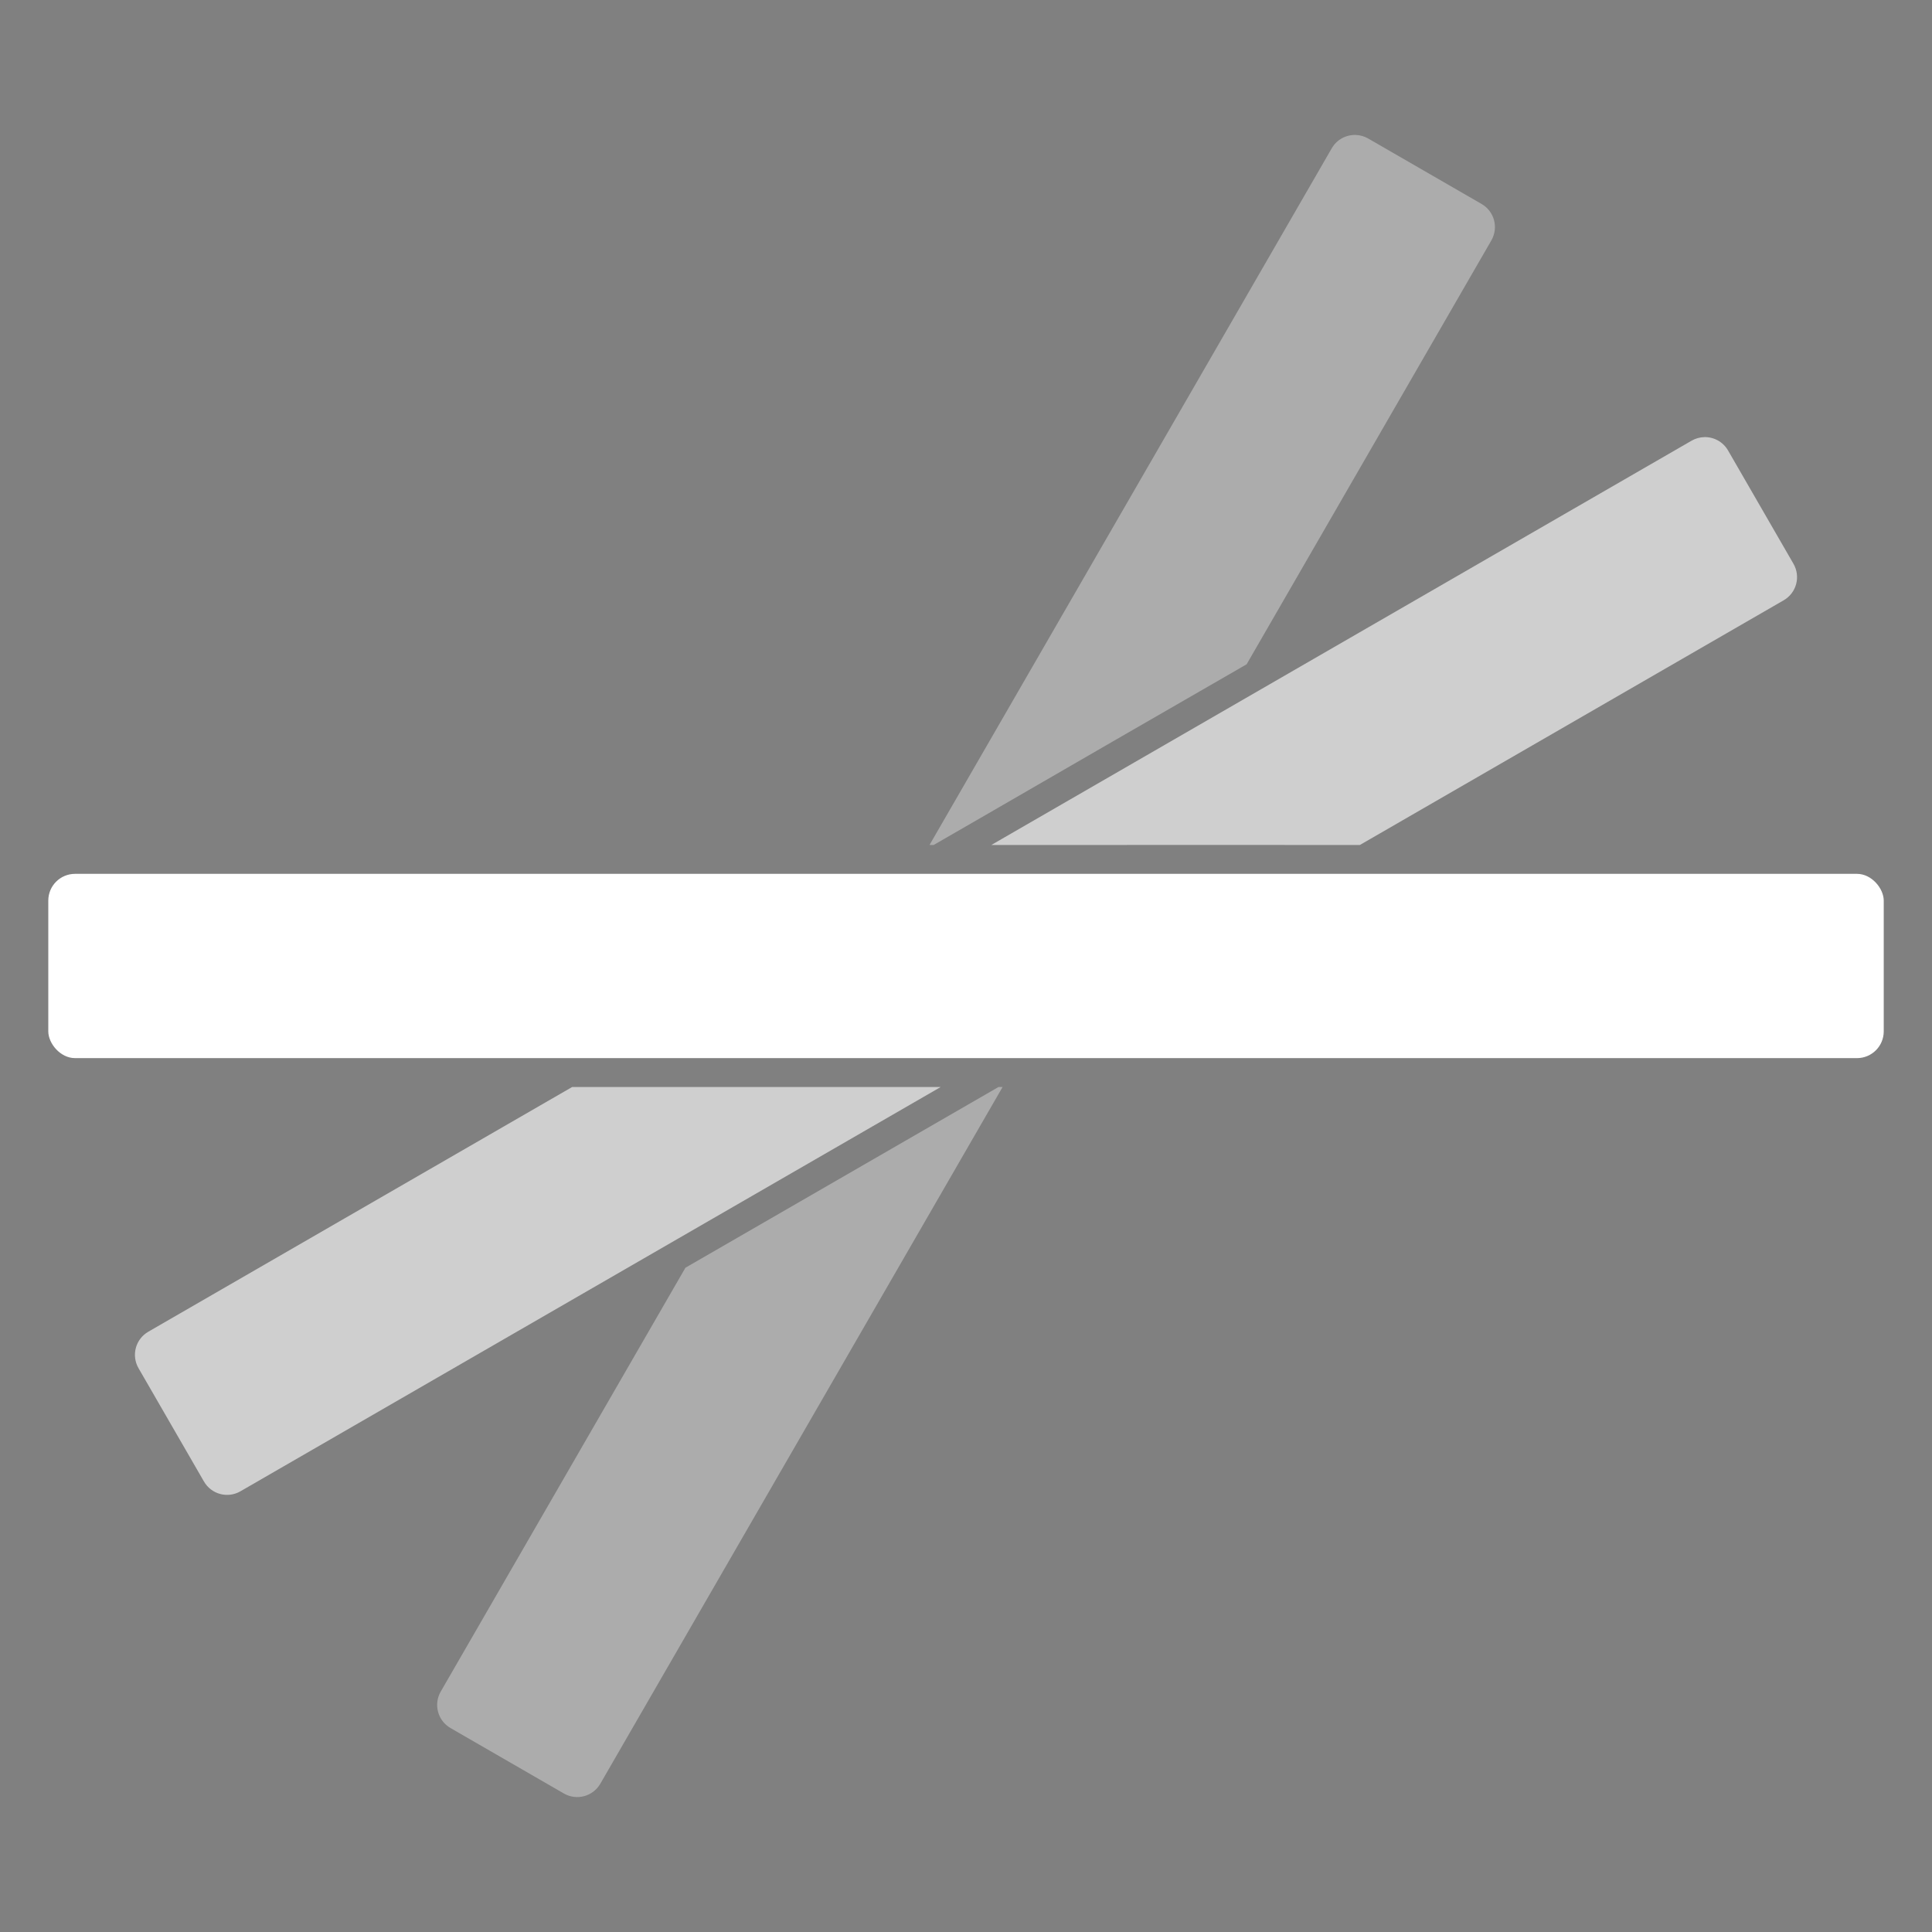 <?xml version="1.0" encoding="UTF-8" standalone="no"?>
<!-- Created with Inkscape (http://www.inkscape.org/) -->

<svg
   width="70.853mm"
   height="70.853mm"
   viewBox="0 0 70.853 70.853"
   version="1.1"
   id="svg6840"
   sodipodi:docname="angular-momentum.svg"
   inkscape:version="1.1.1 (3bf5ae0d25, 2021-09-20)"
   xmlns:inkscape="http://www.inkscape.org/namespaces/inkscape"
   xmlns:sodipodi="http://sodipodi.sourceforge.net/DTD/sodipodi-0.dtd"
   xmlns="http://www.w3.org/2000/svg"
   xmlns:svg="http://www.w3.org/2000/svg">
  <rect x="0" y="0" width="70.853" height="70.853" fill="#808080" stroke="none"/>
  <sodipodi:namedview
     id="namedview6842"
     pagecolor="#ffffff"
     bordercolor="#666666"
     borderopacity="1.0"
     inkscape:pageshadow="2"
     inkscape:pageopacity="0.0"
     inkscape:pagecheckerboard="0"
     inkscape:document-units="mm"
     showgrid="false"
     inkscape:snap-global="false"
     inkscape:zoom="1.0381216"
     inkscape:cx="-75.617343"
     inkscape:cy="194.10057"
     inkscape:window-width="1920"
     inkscape:window-height="1009"
     inkscape:window-x="-8"
     inkscape:window-y="-8"
     inkscape:window-maximized="1"
     inkscape:current-layer="layer1" />
  <defs
     id="defs6837" />
  <g
     inkscape:label="Layer 1"
     inkscape:groupmode="layer"
     id="layer1"
     transform="translate(-271.943,69.069)">
    <rect
       style="fill:#000000;stroke-width:4.406;stroke-linecap:round;stroke-linejoin:round"
       id="rect6978"
       width="67.312"
       height="6.758"
       x="50.596"
       y="40.543"
       ry="0.981" />
    <path
       style="fill:#000000;stroke:none;stroke-width:0.265px;stroke-linecap:butt;stroke-linejoin:miter;stroke-opacity:1"
       d="m 116.11,37.817 c 2.76,0 -15.227,-27.93 -35.767,-26.346 0.505,-1.291 18.207,13.1 14.552,26.346 z"
       id="path7115"
       sodipodi:nodetypes="sccs" />
    <rect
       style="fill:#000000;stroke-width:4.406;stroke-linecap:round;stroke-linejoin:round"
       id="rect9134"
       width="67.312"
       height="6.758"
       x="326.507"
       y="130.018"
       ry="0.981" />
    <path
       style="fill:#000000;stroke:none;stroke-width:0.265px;stroke-linecap:butt;stroke-linejoin:miter;stroke-opacity:1"
       d="m 392.021,127.675 c 0.889,0 -7.806,-20.155 -22.913,-23.665 -1.271,-0.49 11.244,12.368 13.422,23.665 z"
       id="path9136"
       sodipodi:nodetypes="sccs" />
    <path
       style="fill:#000000;stroke:none;stroke-width:0.265px;stroke-linecap:butt;stroke-linejoin:miter;stroke-opacity:1"
       d="m 327.63,139.14 c -0.889,0 7.806,20.155 22.913,23.665 1.271,0.49 -11.244,-12.368 -13.422,-23.665 z"
       id="path9138"
       sodipodi:nodetypes="sccs" />
    <path
       style="fill:#000000;stroke:none;stroke-width:0.265px;stroke-linecap:butt;stroke-linejoin:miter;stroke-opacity:1"
       d="m 51.609,50.317 c -2.76,0 15.227,27.93 35.767,26.346 -0.505,1.291 -18.207,-13.1 -14.552,-26.346 z"
       id="path9840"
       sodipodi:nodetypes="sccs" />
    <rect
       style="fill:#ffffff;stroke-width:4.406;stroke-linecap:round;stroke-linejoin:round;stroke:none"
       id="rect9842"
       width="67.312"
       height="6.758"
       x="273.714"
       y="-37.022"
       ry="0.981" />
    <path
       id="rect10008"
       style="fill:#ffffff;fill-opacity:0.622;stroke-width:4.406;stroke-linecap:round;stroke-linejoin:round;stroke:none"
       d="m 334.442,-53.038 c -0.158,0.004 -0.317,0.047 -0.465,0.132 l -25.68,14.826 c 0.743,-2.65e-4 1.487,7.94e-4 2.23,0 3.762,-0.006 7.524,-0.003 11.286,0 l 15.543,-8.974 c 0.471,-0.272 0.63,-0.869 0.359,-1.34 l -2.398,-4.154 c -0.187,-0.324 -0.528,-0.5 -0.875,-0.491 z m -41.516,23.833 -15.543,8.974 c -0.471,0.272 -0.631,0.869 -0.359,1.34 l 2.398,4.153 c 0.272,0.471 0.869,0.631 1.34,0.359 l 25.678,-14.825 c -4.505,-2.52e-4 -9.01,-2.17e-4 -13.514,-0.001 z" />
    <path
       id="rect10010"
       style="fill:#ffffff;fill-opacity:0.349;stroke-width:4.406;stroke-linecap:round;stroke-linejoin:round;stroke:none"
       d="m 321.657,-64.12 c -0.348,-0.009 -0.689,0.167 -0.875,0.491 l -14.751,25.549 c 0.05,-7e-6 0.101,6e-6 0.151,0 0.568,-0.328 1.136,-0.655 1.704,-0.983 3.255,-1.887 6.515,-3.765 9.775,-5.644 l 8.974,-15.543 c 0.272,-0.471 0.112,-1.069 -0.359,-1.34 l -4.154,-2.398 c -0.147,-0.085 -0.306,-0.128 -0.465,-0.132 z m -13.097,34.916 c -3.827,2.209 -7.653,4.418 -11.48,6.627 l -8.973,15.542 c -0.272,0.471 -0.112,1.068 0.359,1.34 l 4.154,2.398 c 0.471,0.272 1.068,0.112 1.34,-0.359 l 14.751,-25.548 c -0.05,0 -0.1,0 -0.15,0 z" />
    <path
       id="rect10113"
       style="fill:#000000;stroke-width:4.406;stroke-linecap:round;stroke-linejoin:round"
       d="m 15.765,69.064 c -8.345,4.882 -16.744,9.677 -25.11,14.525 -10.419,6.028 -20.861,12.021 -31.266,18.071 -1.051,0.771 -0.934,2.364 -0.14,3.275 0.879,1.377 1.494,2.959 2.612,4.161 1.035,0.771 2.343,0.137 3.255,-0.515 18.6,-10.747 37.22,-21.464 55.797,-32.247 1.078,-0.798 0.856,-2.413 0.064,-3.332 -0.863,-1.349 -1.461,-2.904 -2.565,-4.075 -0.792,-0.601 -1.871,-0.355 -2.648,0.137 z" />
  </g>
</svg>
